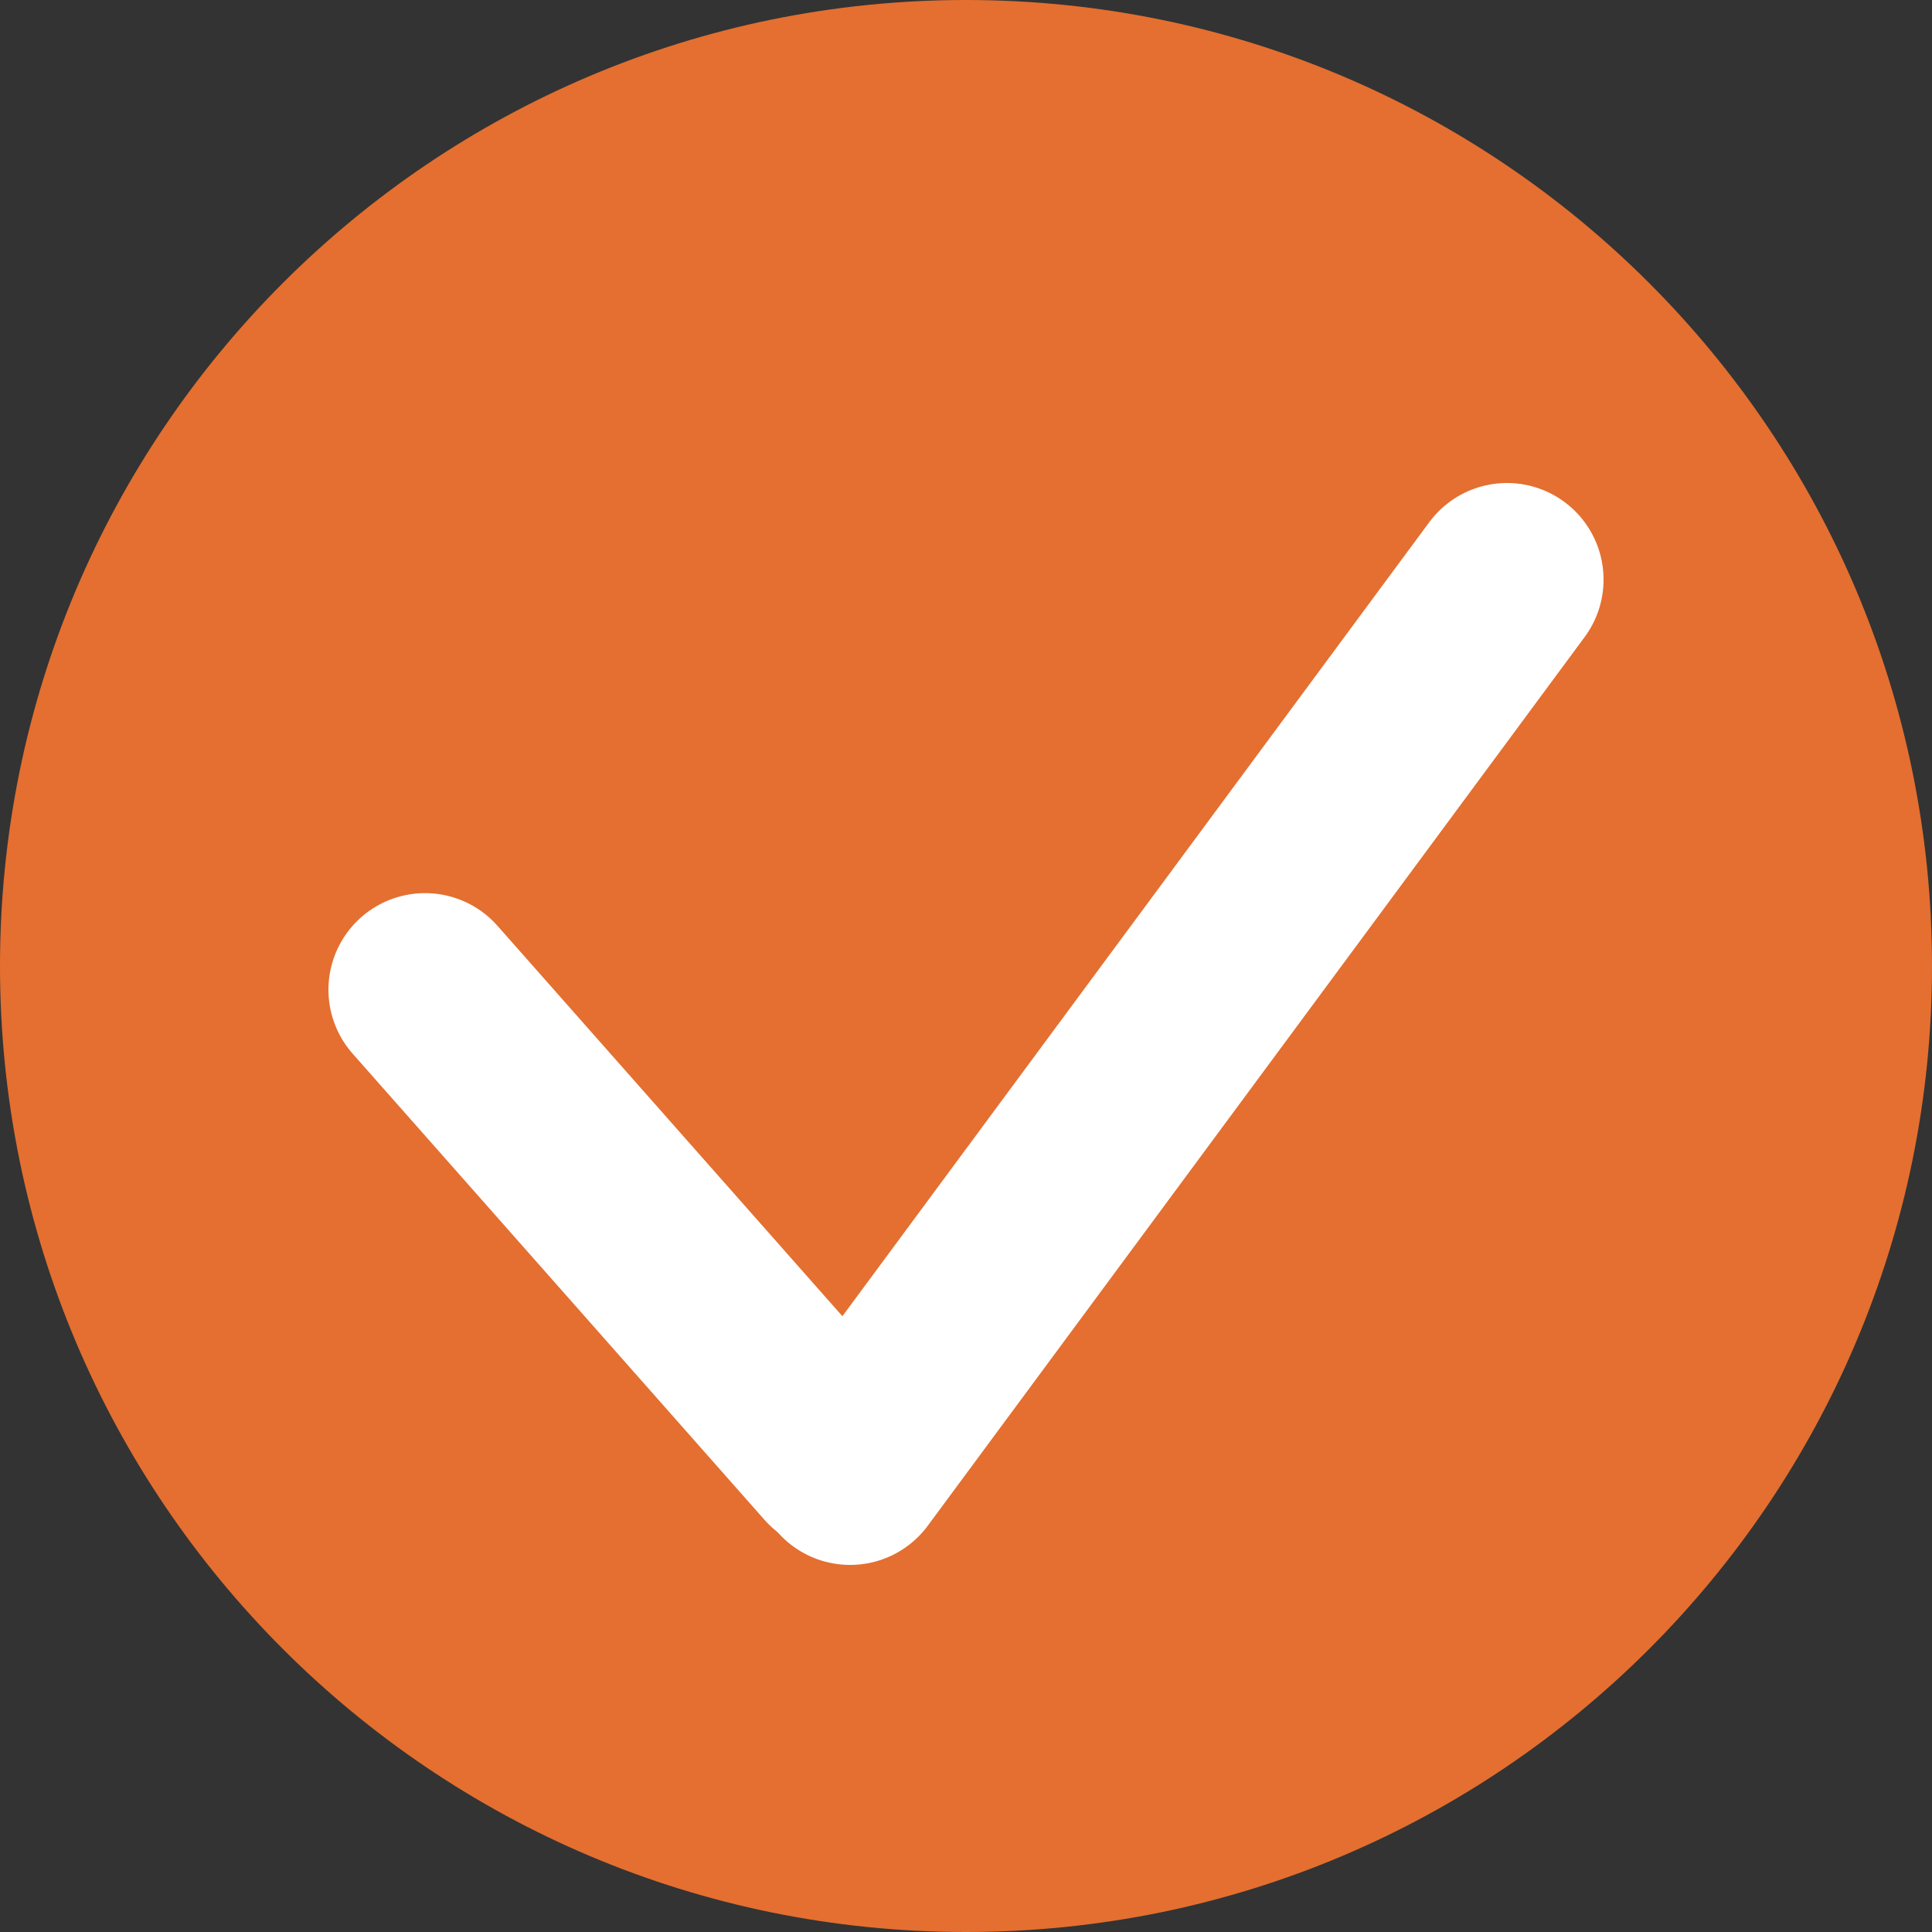 <svg width="50" height="50" viewBox="0 0 50 50" fill="none" xmlns="http://www.w3.org/2000/svg">
<rect x="0" y="0" width="50" height="50" fill="#333333" stroke="none"/>
<path fill-rule="evenodd" clip-rule="evenodd" d="M25 50C38.807 50 50 38.807 50 25C50 11.193 38.807 0 25 0C11.193 0 0 11.193 0 25C0 38.807 11.193 50 25 50Z" fill="#E46F30"/>
<path d="M11 25.614L21.656 37.675" stroke="white" stroke-width="5" stroke-linecap="round"/>
<path d="M39 15L22 38" stroke="white" stroke-width="5" stroke-linecap="round"/>
</svg>
